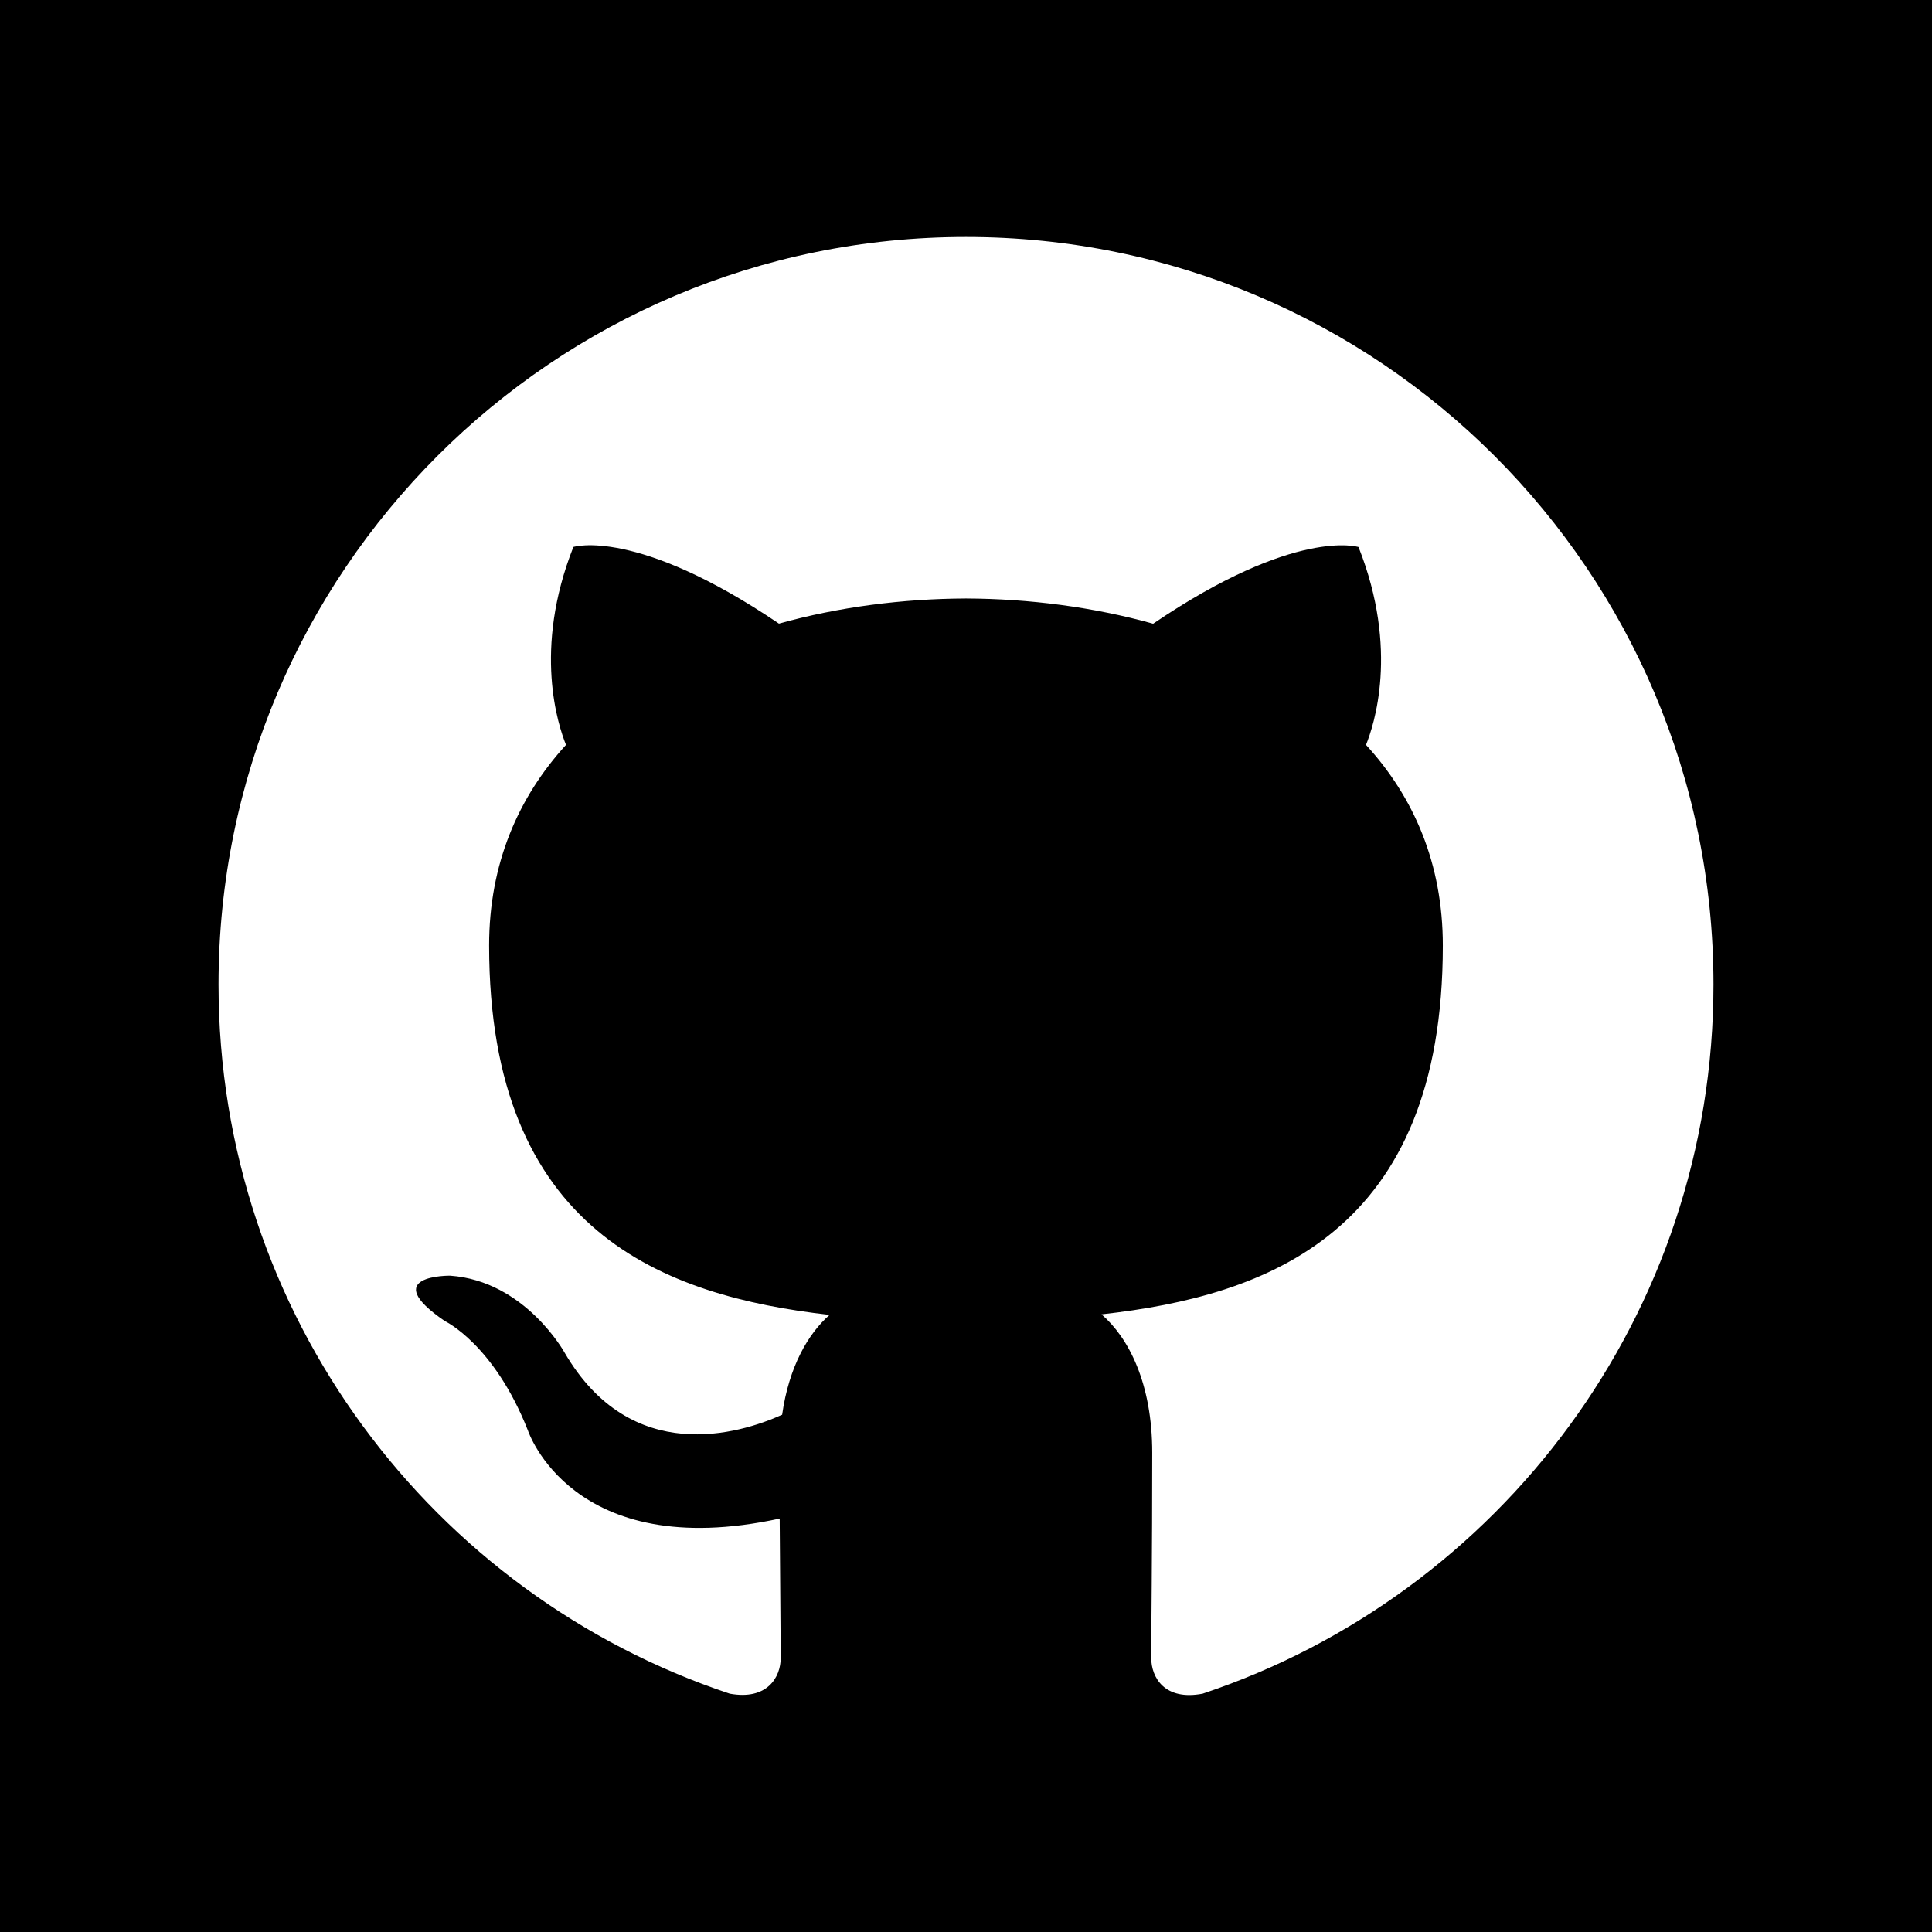 <?xml version="1.0" encoding="UTF-8" standalone="no"?>
<svg width="163px" height="163px" viewBox="0 0 163 163" version="1.1" xmlns="http://www.w3.org/2000/svg" xmlns:xlink="http://www.w3.org/1999/xlink" xmlns:sketch="http://www.bohemiancoding.com/sketch/ns">
    <!-- Generator: Sketch 3.3.3 (12081) - http://www.bohemiancoding.com/sketch -->
    <title>GitHub</title>
    <desc>Created with Sketch.</desc>
    <defs></defs>
    <g id="Page-1" stroke="none" stroke-width="1" fill="none" fill-rule="evenodd" sketch:type="MSPage">
        <g id="Artboard-1" sketch:type="MSArtboardGroup" transform="translate(-869, -187)">
            <g id="GitHub" sketch:type="MSLayerGroup" transform="translate(869, 187)">
                <path d="M163,163 L163,0 L0,0 L0,163 L163,163 Z" id="Shape-Copy-8" fill="#000000" sketch:type="MSShapeGroup"></path>
                <path d="M18.437,83.055 C18.437,110.922 36.505,134.555 61.566,142.892 C64.718,143.469 65.869,141.522 65.869,139.859 C65.869,138.358 65.811,133.385 65.781,128.119 C48.244,131.93 44.538,120.683 44.538,120.683 C41.666,113.401 37.536,111.461 37.536,111.461 C31.805,107.55 37.971,107.627 37.971,107.627 C44.303,108.066 47.636,114.124 47.636,114.124 C53.263,123.762 62.401,120.976 65.988,119.359 C66.562,115.294 68.194,112.508 69.991,110.937 C55.992,109.344 41.266,103.932 41.266,79.768 C41.266,72.878 43.726,67.258 47.752,62.844 C47.109,61.242 44.938,54.826 48.375,46.147 C48.375,46.147 53.664,44.453 65.719,52.613 C70.746,51.208 76.138,50.515 81.5,50.492 C86.858,50.515 92.254,51.216 97.289,52.621 C109.321,44.453 114.617,46.154 114.617,46.154 C118.066,54.841 115.895,61.25 115.248,62.844 C119.29,67.258 121.73,72.878 121.73,79.768 C121.73,103.994 106.981,109.328 92.932,110.891 C95.203,112.846 97.212,116.68 97.212,122.561 C97.212,130.991 97.127,137.788 97.127,139.867 C97.127,141.545 98.274,143.508 101.469,142.892 C126.511,134.54 144.563,110.907 144.563,83.055 C144.563,48.229 116.326,19.992 81.5,19.992 C46.674,19.992 18.437,48.229 18.437,83.055 Z" id="Shape" fill="#FFFFFF" sketch:type="MSShapeGroup"></path>
            </g>
        </g>
    </g>
</svg>